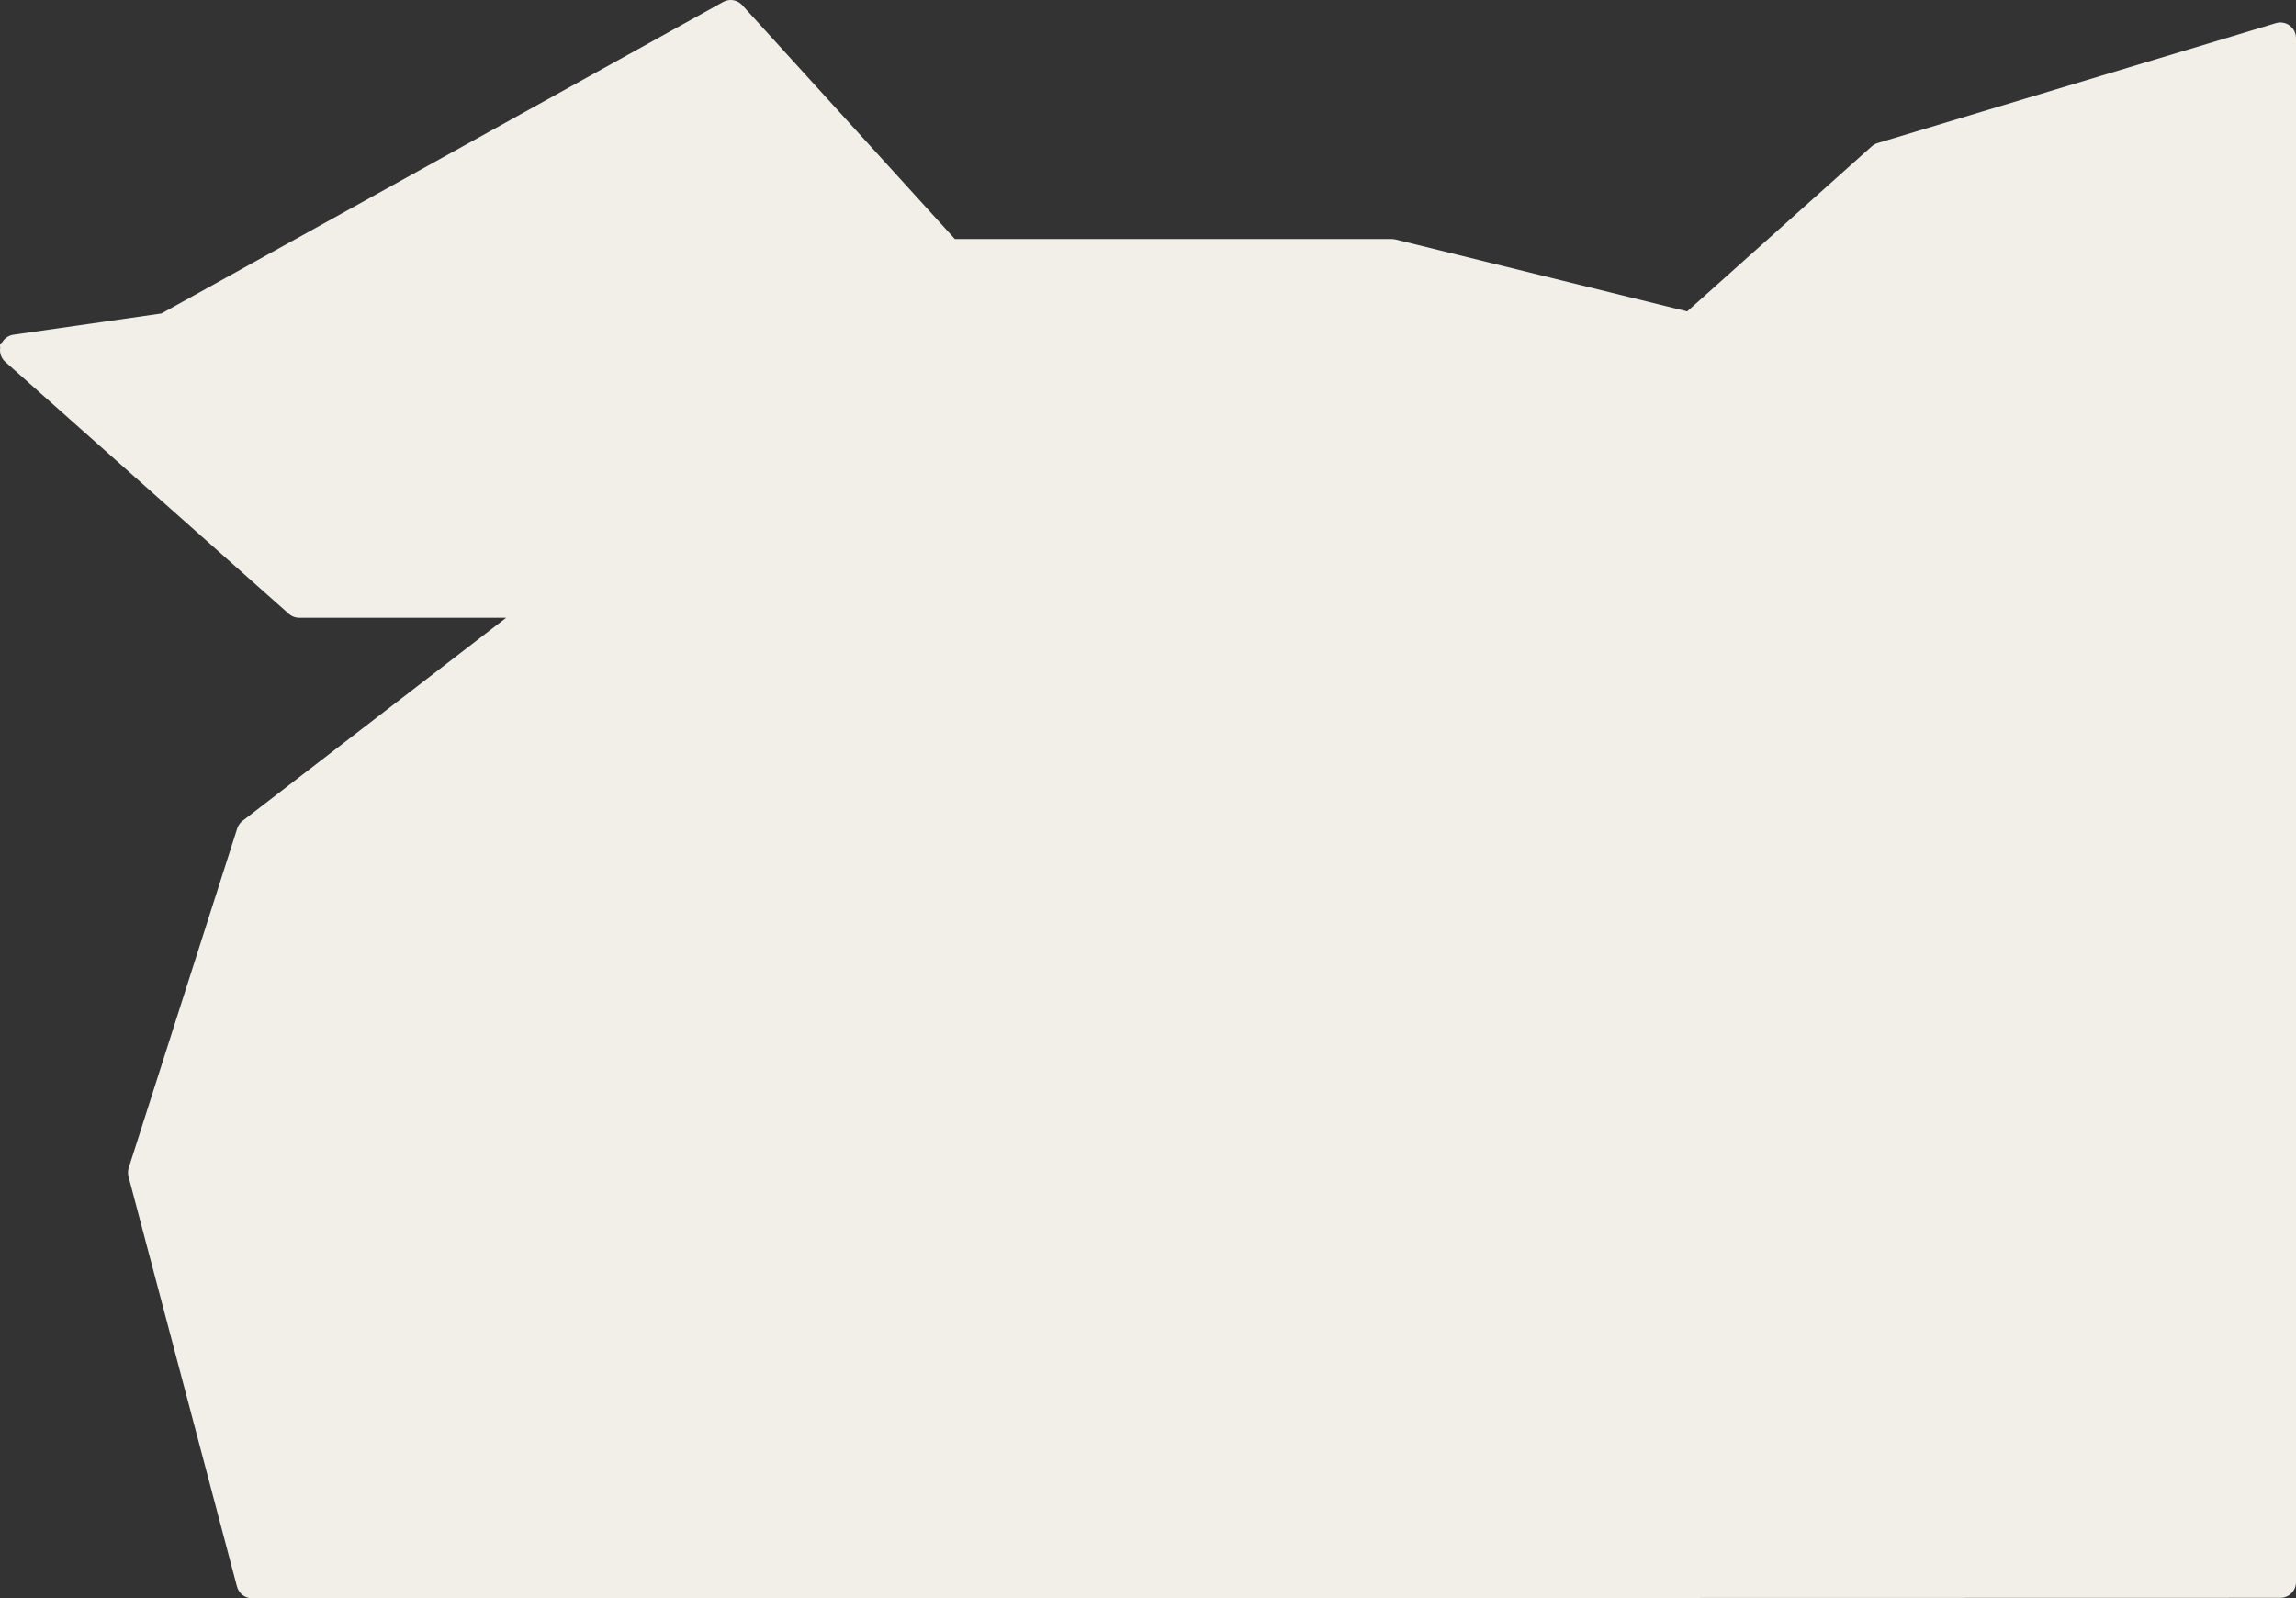 <svg xmlns="http://www.w3.org/2000/svg" width="441.314" height="307.213" viewBox="0 0 441.314 307.213">
  <rect x="0" y="0" width="441.314" height="307.213" fill="#333333" stroke="none"/>
  <g id="Path_7474" data-name="Path 7474" transform="translate(-1000.038 -1625.931)" fill="#f2efe9" stroke-linecap="round" stroke-linejoin="round">
    <path d="M 1047.338 1931.644 L 1047.043 1930.527 L 1026.19 1851.696 L 1026.078 1851.273 L 1026.211 1850.856 L 1047.064 1785.625 L 1047.207 1785.179 L 1047.577 1784.893 L 1101.728 1743.179 L 1057.55 1743.179 L 1056.98 1743.179 L 1056.554 1742.801 L 1002.042 1694.36 L 999.626 1692.213 L 1002.825 1691.754 L 1031.553 1687.633 L 1139.756 1627.62 L 1140.794 1627.043 L 1141.593 1627.922 L 1182.91 1673.379 L 1267.569 1673.379 L 1267.751 1673.379 L 1267.928 1673.423 L 1324.741 1687.432 L 1360.801 1655.184 L 1361.049 1654.962 L 1361.368 1654.866 L 1437.92 1631.812 L 1439.853 1631.23 L 1439.853 1633.249 L 1439.853 1930.054 L 1439.853 1931.554 L 1438.353 1931.554 L 1048.493 1931.644 L 1047.338 1931.644 Z" stroke="none"/>
    <path d="M 1140.483 1628.931 L 1032.04 1689.078 L 1003.038 1693.239 L 1057.55 1741.679 L 1106.134 1741.679 L 1048.493 1786.082 L 1027.64 1851.312 L 1048.493 1930.144 L 1438.353 1930.054 L 1438.353 1633.249 L 1361.801 1656.302 L 1325.151 1689.078 L 1267.569 1674.879 L 1182.247 1674.879 L 1140.483 1628.931 M 1140.482 1625.931 C 1141.306 1625.931 1142.119 1626.27 1142.703 1626.913 L 1183.574 1671.879 L 1267.569 1671.879 C 1267.811 1671.879 1268.052 1671.908 1268.287 1671.966 L 1324.331 1685.786 L 1359.801 1654.066 C 1360.128 1653.773 1360.515 1653.556 1360.936 1653.43 L 1437.488 1630.376 C 1438.396 1630.102 1439.38 1630.275 1440.142 1630.841 C 1440.904 1631.407 1441.353 1632.3 1441.353 1633.249 L 1441.353 1930.054 C 1441.353 1931.711 1440.01 1933.054 1438.353 1933.054 L 1048.493 1933.144 C 1047.132 1933.144 1045.941 1932.227 1045.593 1930.911 L 1024.74 1852.079 C 1024.593 1851.527 1024.608 1850.944 1024.782 1850.399 L 1045.635 1785.168 C 1045.821 1784.588 1046.179 1784.077 1046.662 1783.705 L 1097.323 1744.679 L 1057.55 1744.679 C 1056.815 1744.679 1056.106 1744.41 1055.557 1743.922 L 1001.046 1695.481 C 1000.172 1694.705 999.829 1693.493 1000.165 1692.375 C 1000.502 1691.256 1001.456 1690.435 1002.612 1690.269 L 1031.067 1686.187 L 1139.028 1626.308 C 1139.486 1626.054 1139.986 1625.931 1140.482 1625.931 Z" stroke="none" fill="#f2efe9"/>
  </g>
</svg>
